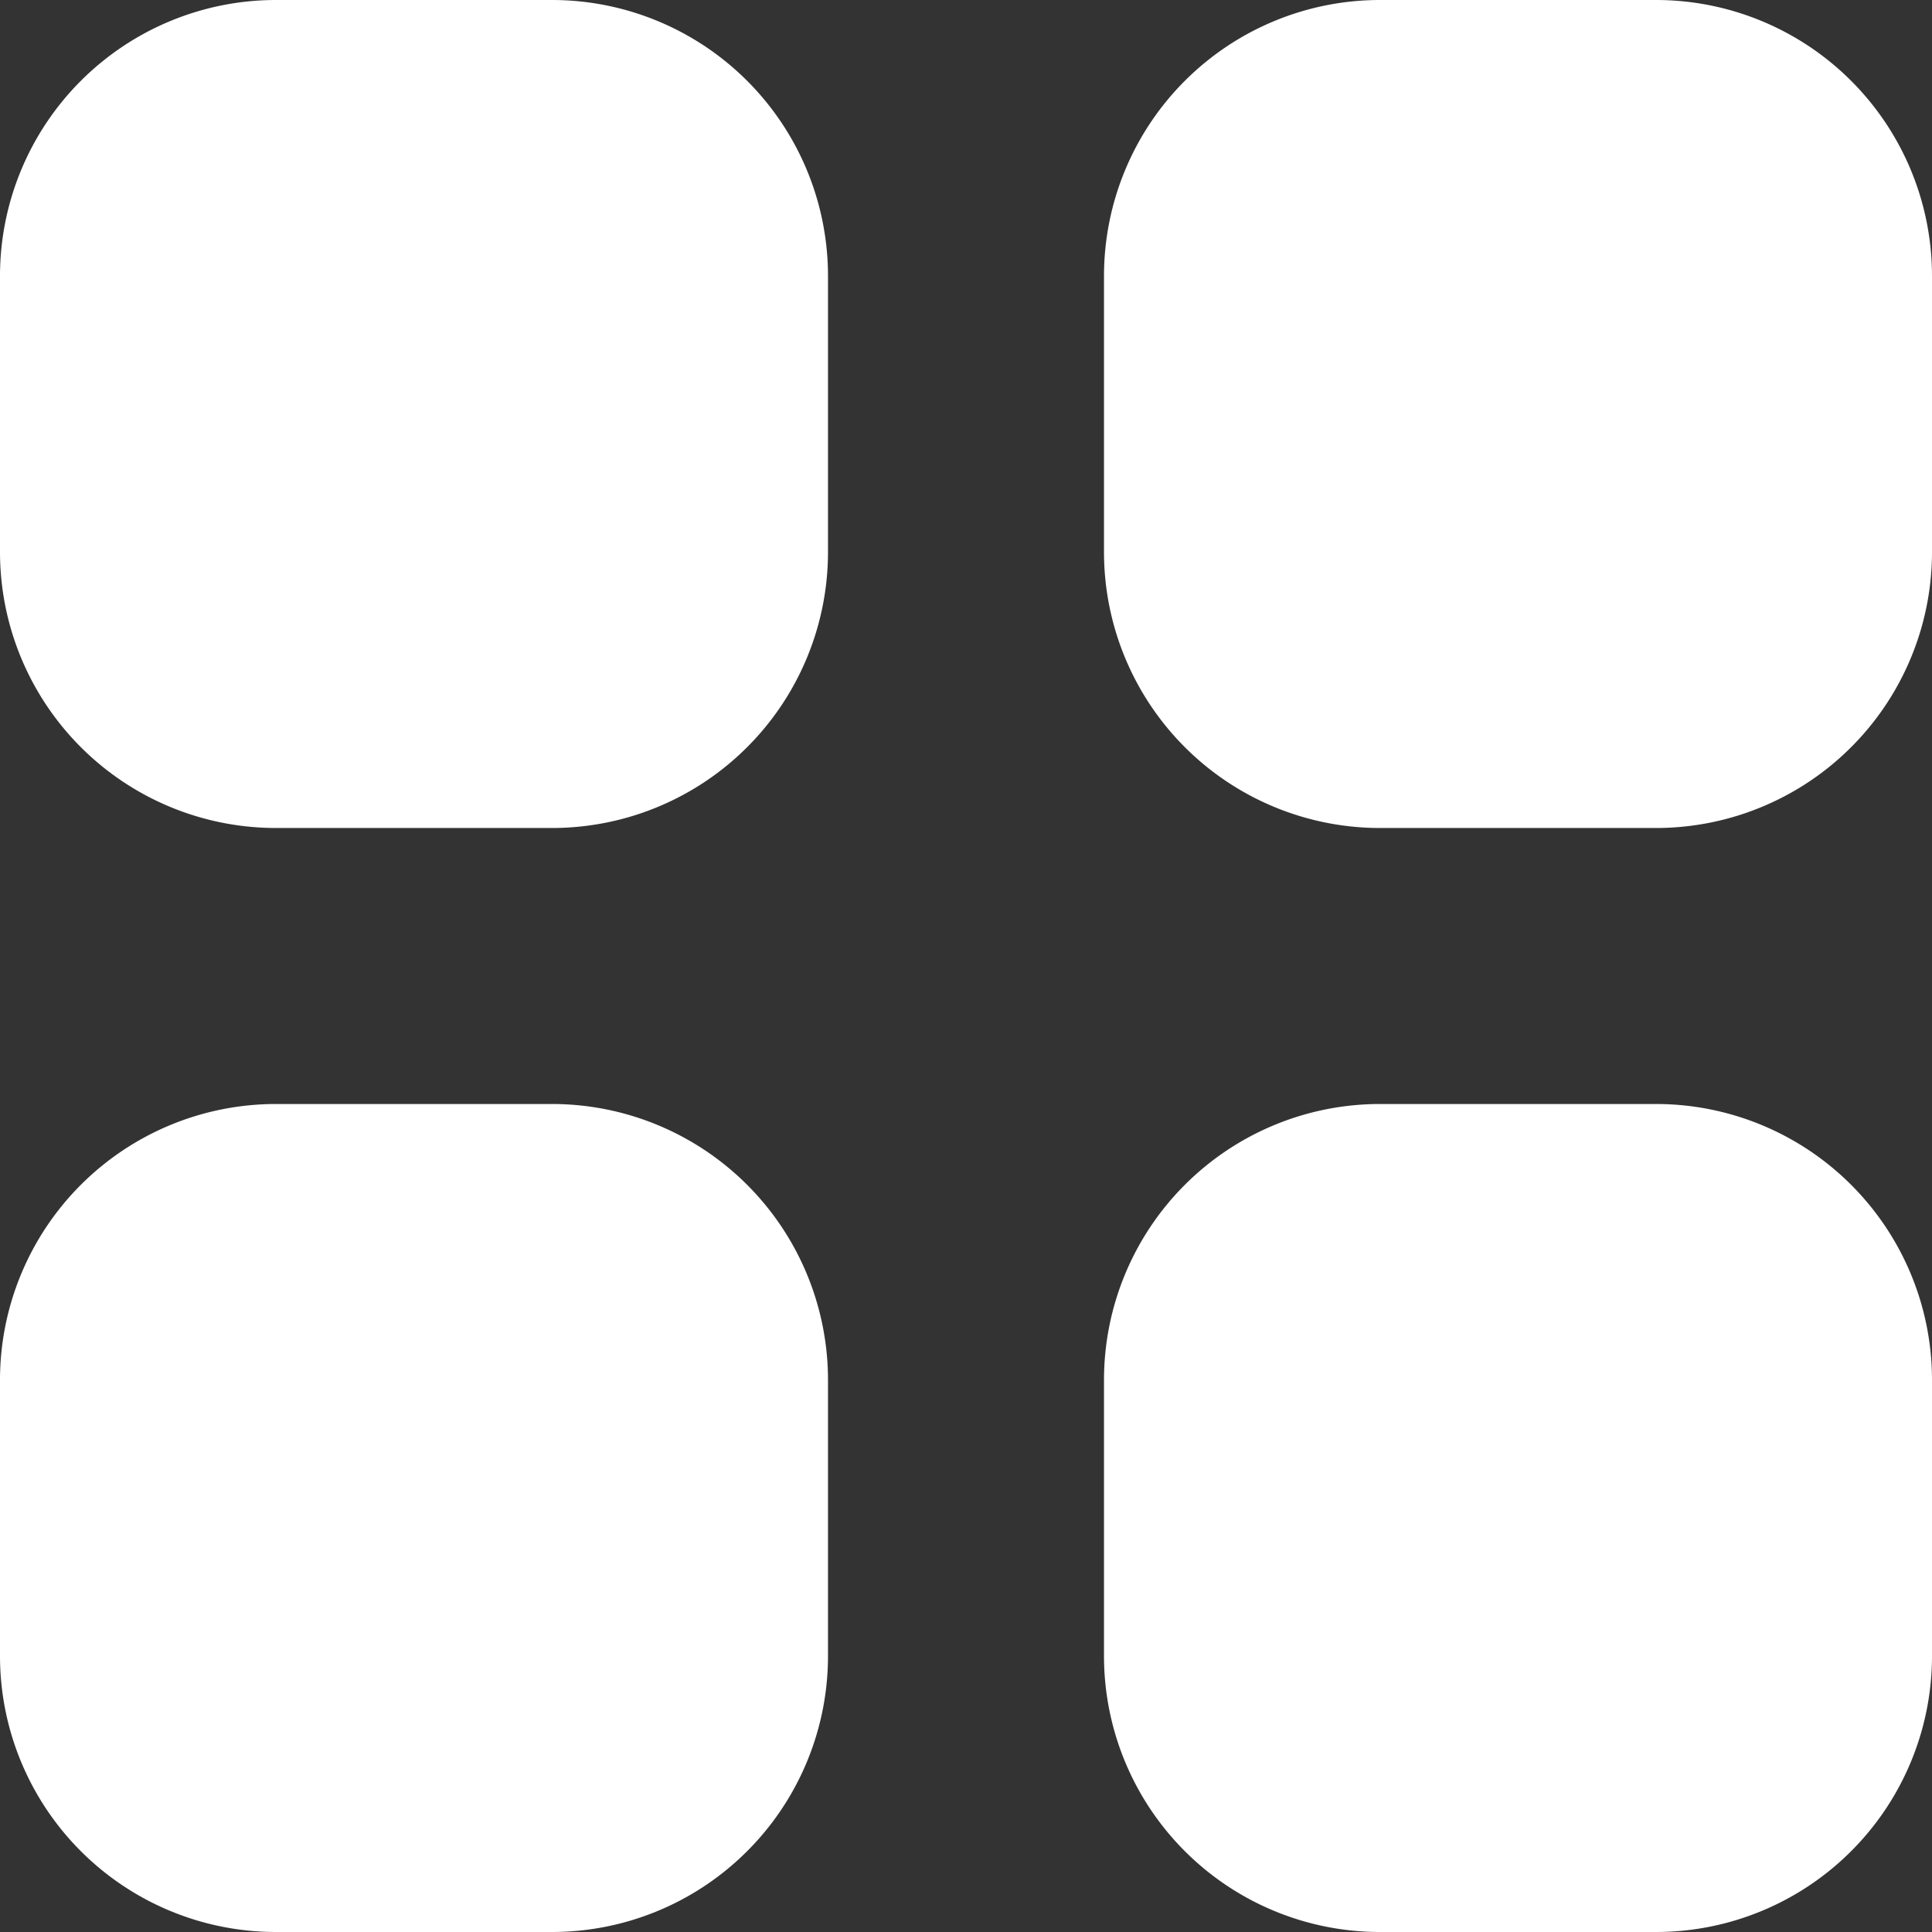 <svg xmlns="http://www.w3.org/2000/svg" viewBox="0 0 14 14"><rect x="0" y="0" width="14" height="14" fill="#333333" stroke="none"/><defs><style>.cls-1{fill:#fff;}</style></defs><g id="레이어_2" data-name="레이어 2"><g id="레이어_1-2" data-name="레이어 1"><path class="cls-1" d="M2,0A2,2,0,0,0,0,2V4A2,2,0,0,0,2,6H4A2,2,0,0,0,6,4V2A2,2,0,0,0,4,0Z"/><path class="cls-1" d="M2,8a2,2,0,0,0-2,2v2a2,2,0,0,0,2,2H4a2,2,0,0,0,2-2V10A2,2,0,0,0,4,8Z"/><path class="cls-1" d="M8,2a2,2,0,0,1,2-2h2a2,2,0,0,1,2,2V4a2,2,0,0,1-2,2H10A2,2,0,0,1,8,4Z"/><path class="cls-1" d="M8,10a2,2,0,0,1,2-2h2a2,2,0,0,1,2,2v2a2,2,0,0,1-2,2H10a2,2,0,0,1-2-2Z"/></g></g></svg>